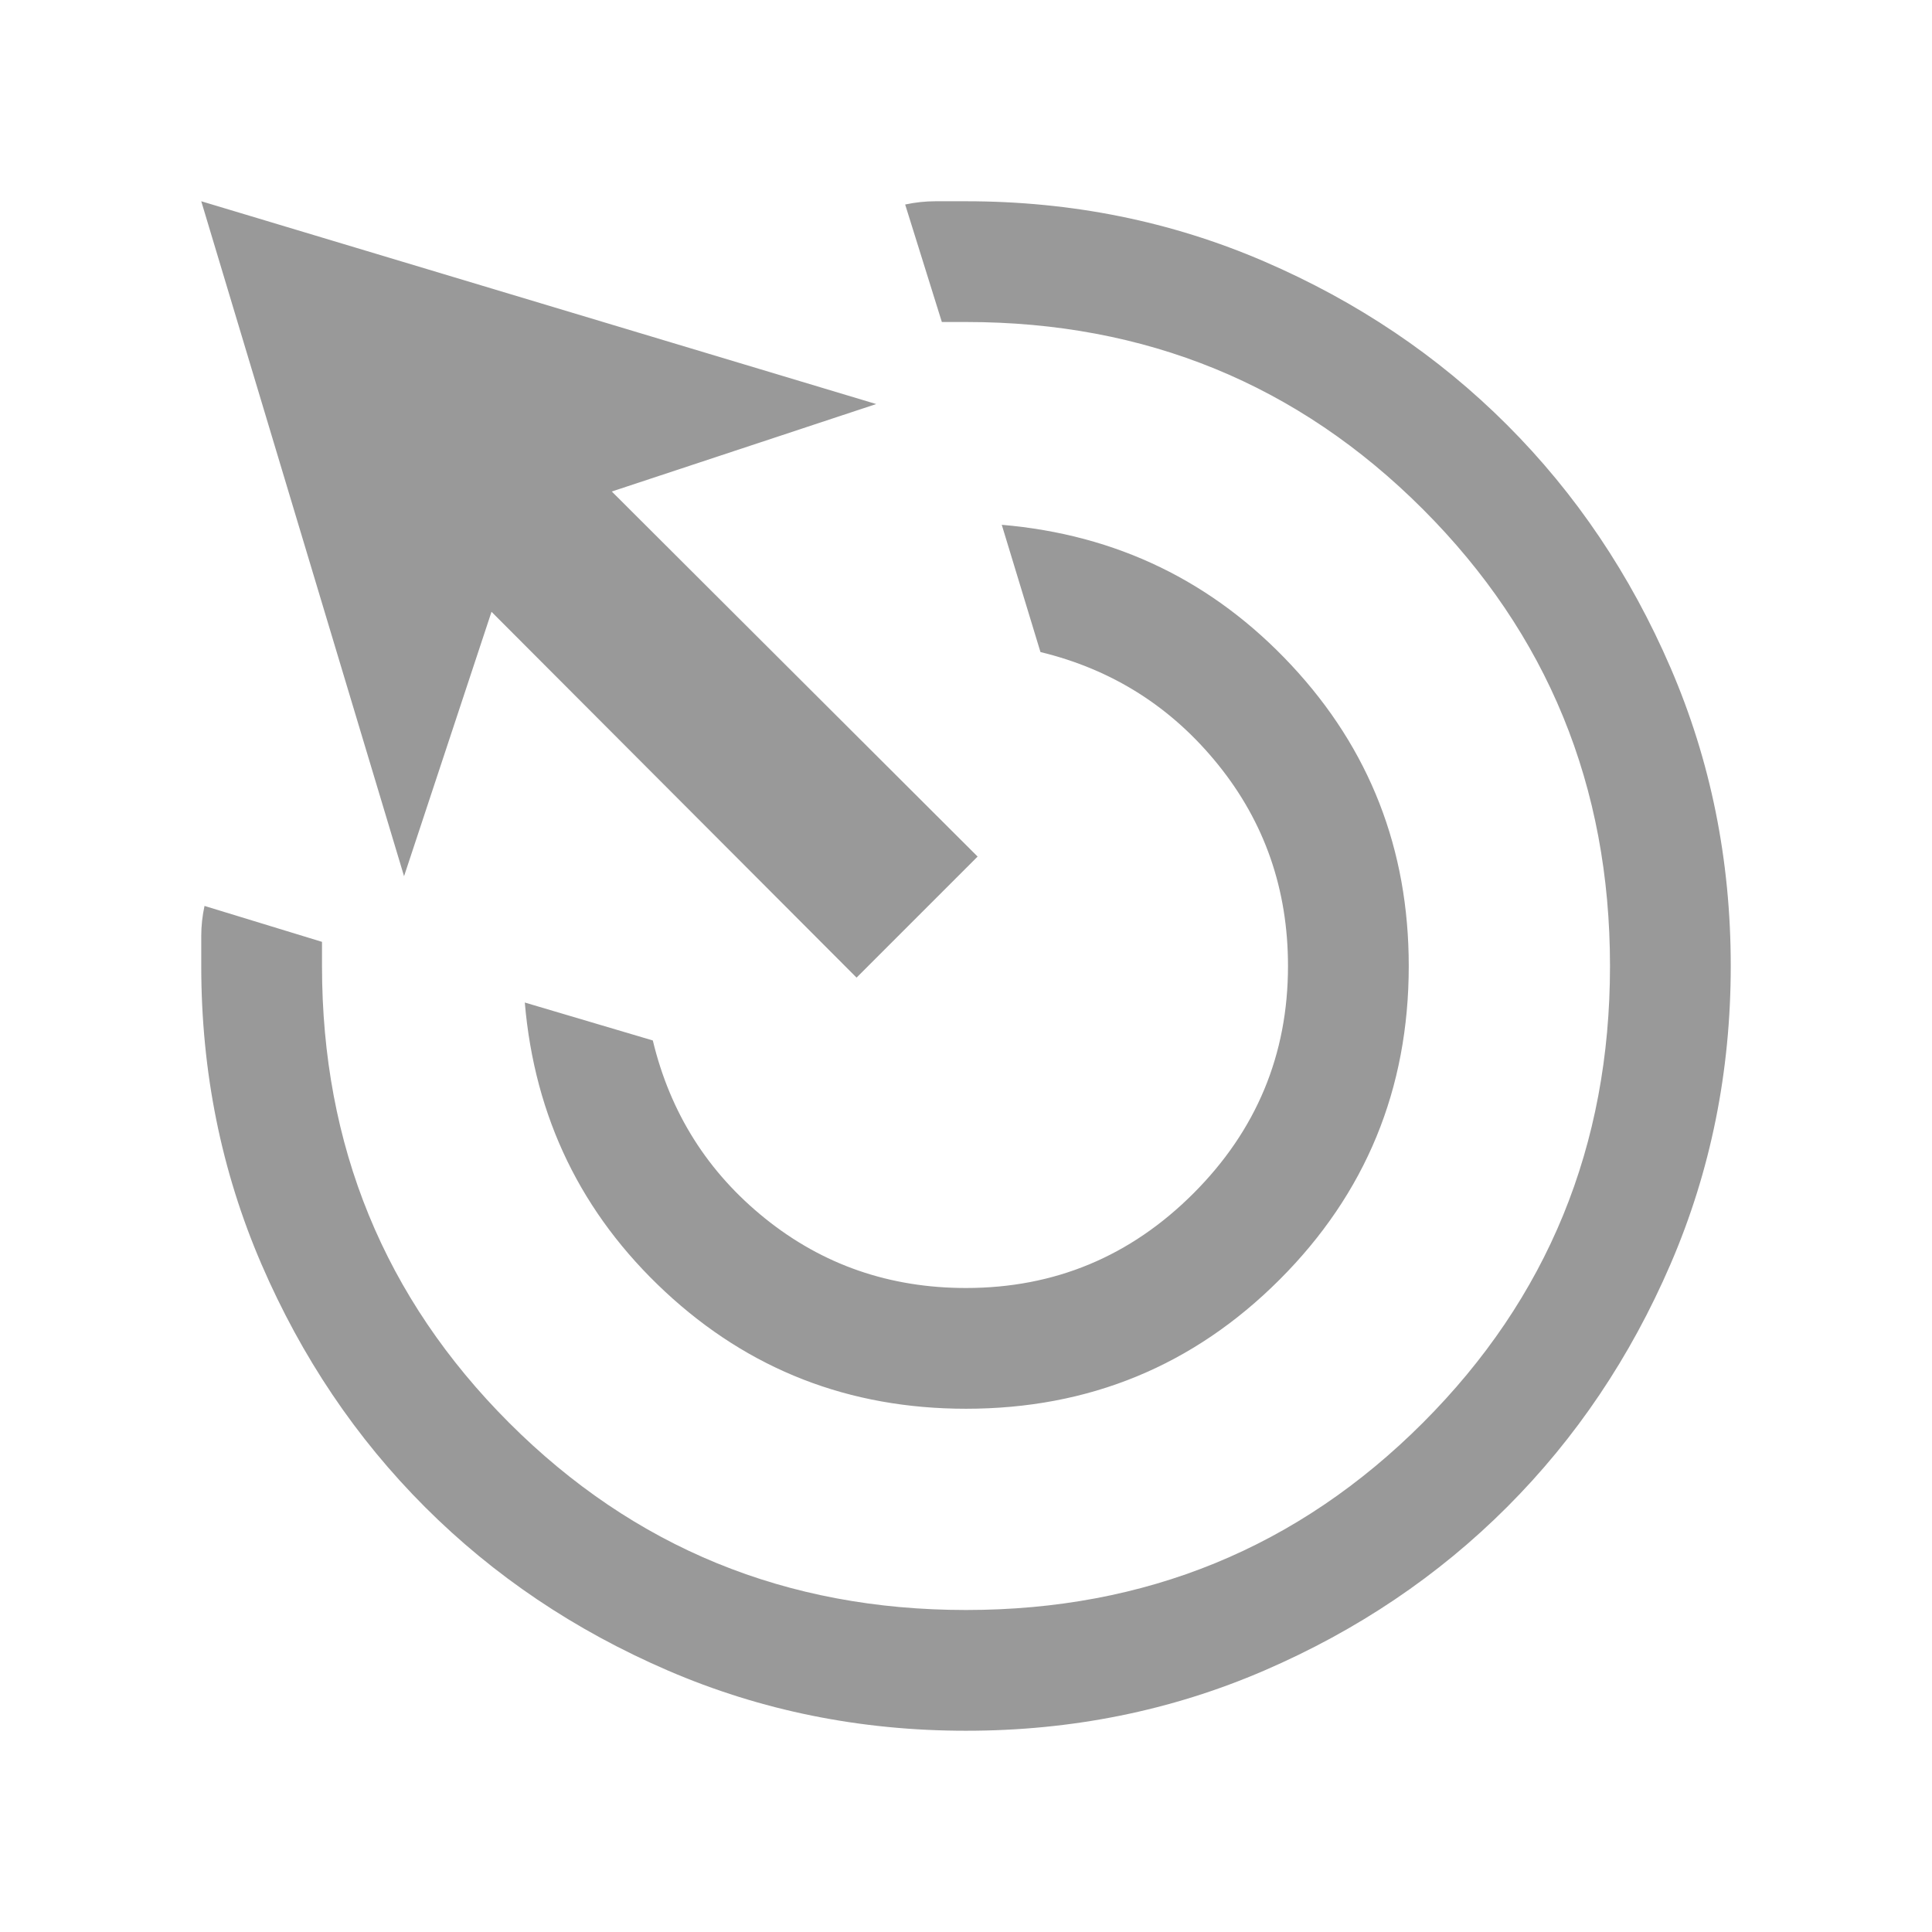 <svg xmlns="http://www.w3.org/2000/svg" height="24px" viewBox="0 -960 960 960" width="24px" fill="#999999"><path d="M480-260q-87 0-149.46-58.12-62.46-58.11-69.77-143.73L324.38-443q12.97 54 55.87 88.5Q423.14-320 480-320q66 0 113-47t47-113q0-57-34.69-100T517-636l-19.23-63.23q85.61 7.31 143.92 69.77Q700-567 700-480q0 91.67-64.17 155.83Q571.67-260 480-260Zm.07 160q-78.84 0-148.21-29.93-69.37-29.92-120.68-81.22T129.93-331.8Q100-401.15 100-480v-14.92q0-7.46 1.62-14.93L160-492v12q0 134 93 227t227 93q134 0 227-93t93-227q0-134-93-227t-227-93h-12l-18.23-58.38q7.56-1.62 15.11-1.62H480q78.85 0 148.2 29.92t120.65 81.21q51.3 51.29 81.22 120.63Q860-558.9 860-480.07q0 78.84-29.92 148.21t-81.21 120.68q-51.29 51.31-120.63 81.25Q558.9-100 480.07-100Zm-54.45-374.23L244.23-656l-43.46 131.38L100-860l335.38 100.77L304-715.77l181.77 181.39-60.15 60.15Z"/></svg>